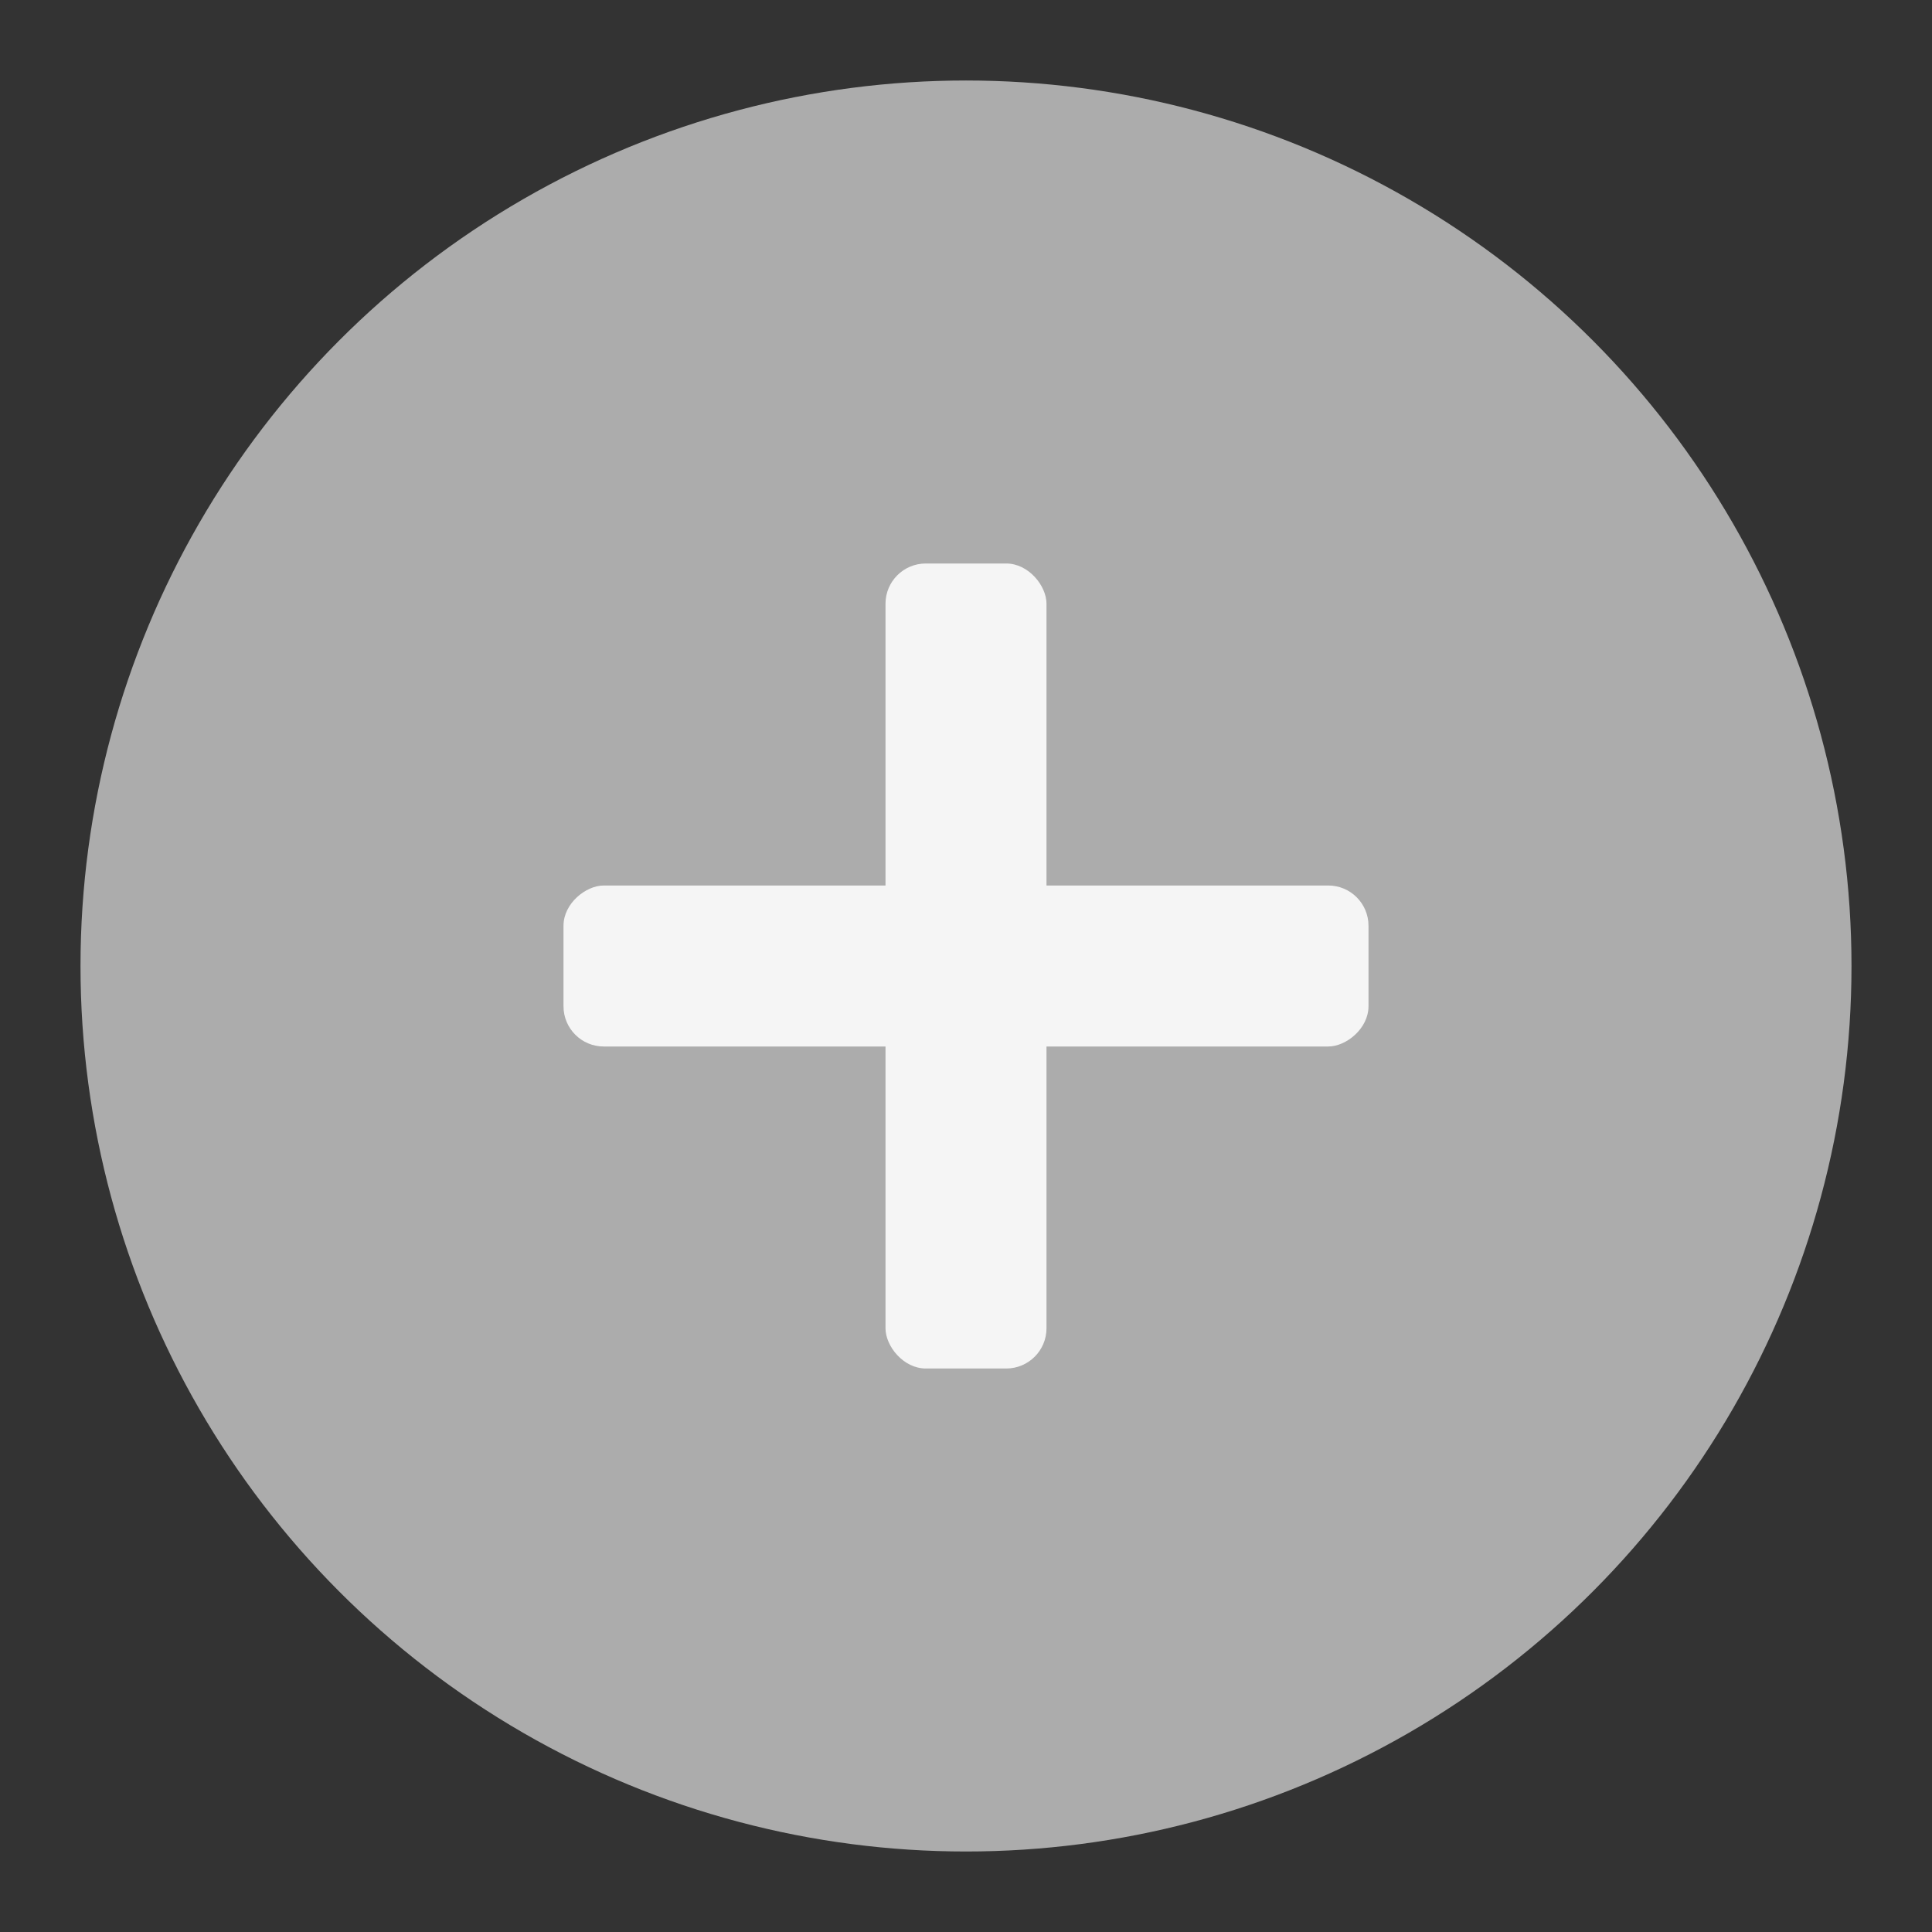 <svg width="24" height="24" viewBox="0 0 24 24" fill="none" xmlns="http://www.w3.org/2000/svg">
<rect x="0" y="0" width="24" height="24" fill="#333333" stroke="none"/>
<circle cx="12" cy="12" r="11" fill="#ACACAC"/>
<rect x="11" y="7" width="2" height="10" rx="0.5" fill="#F5F5F5"/>
<rect x="17" y="11" width="2" height="10" rx="0.5" transform="rotate(90 17 11)" fill="#F5F5F5"/>
</svg>
